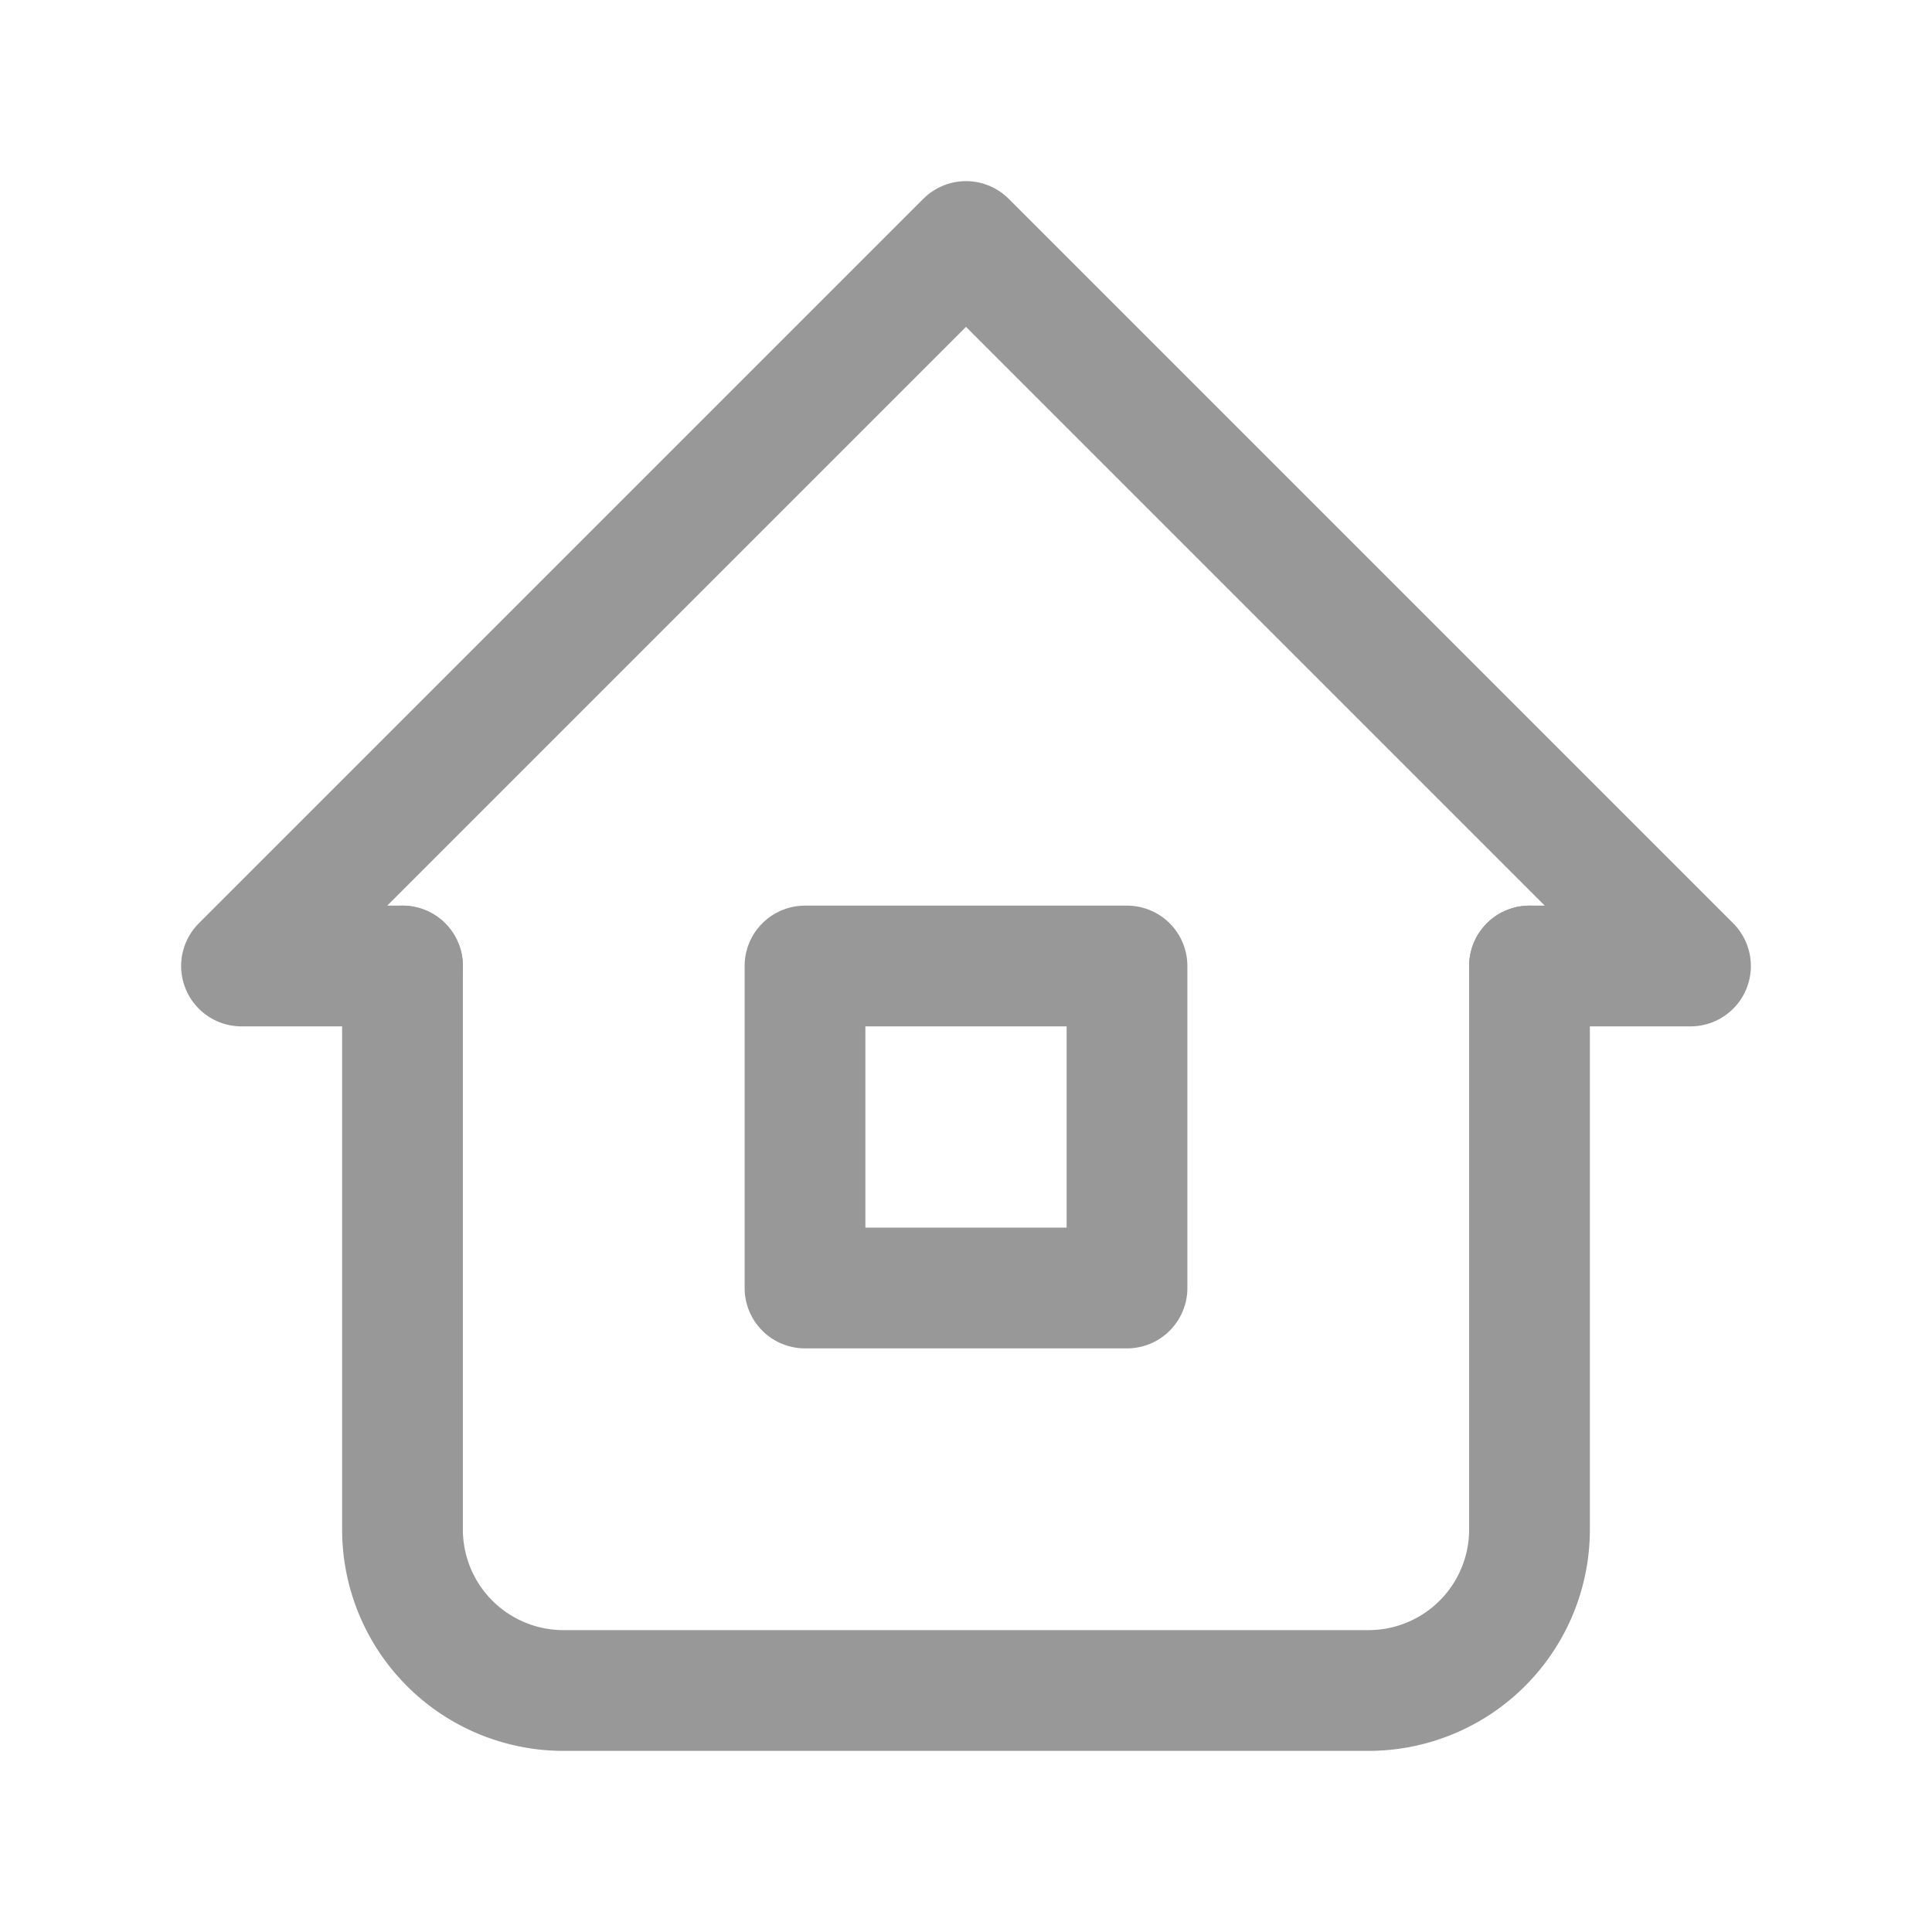 <svg id="Group_65" data-name="Group 65" xmlns="http://www.w3.org/2000/svg" width="24" height="24" viewBox="0 0 24 24">
  <path id="Path_118" data-name="Path 118" d="M0,0H24V24H0Z" fill="none"/>
  <path id="Path_119" data-name="Path 119" d="M5,12H3l9-9,9,9H19" fill="none" stroke="#989898" stroke-linecap="round" stroke-linejoin="round" stroke-width="1.5"/>
  <path id="Path_120" data-name="Path 120" d="M5,12v7a2,2,0,0,0,2,2H17a2,2,0,0,0,2-2V12" fill="none" stroke="#989898" stroke-linecap="round" stroke-linejoin="round" stroke-width="1.5"/>
  <rect id="Rectangle_22" data-name="Rectangle 22" width="4" height="4" transform="translate(10 12)" fill="none" stroke="#989898" stroke-linecap="round" stroke-linejoin="round" stroke-width="1.5"/>
</svg>
